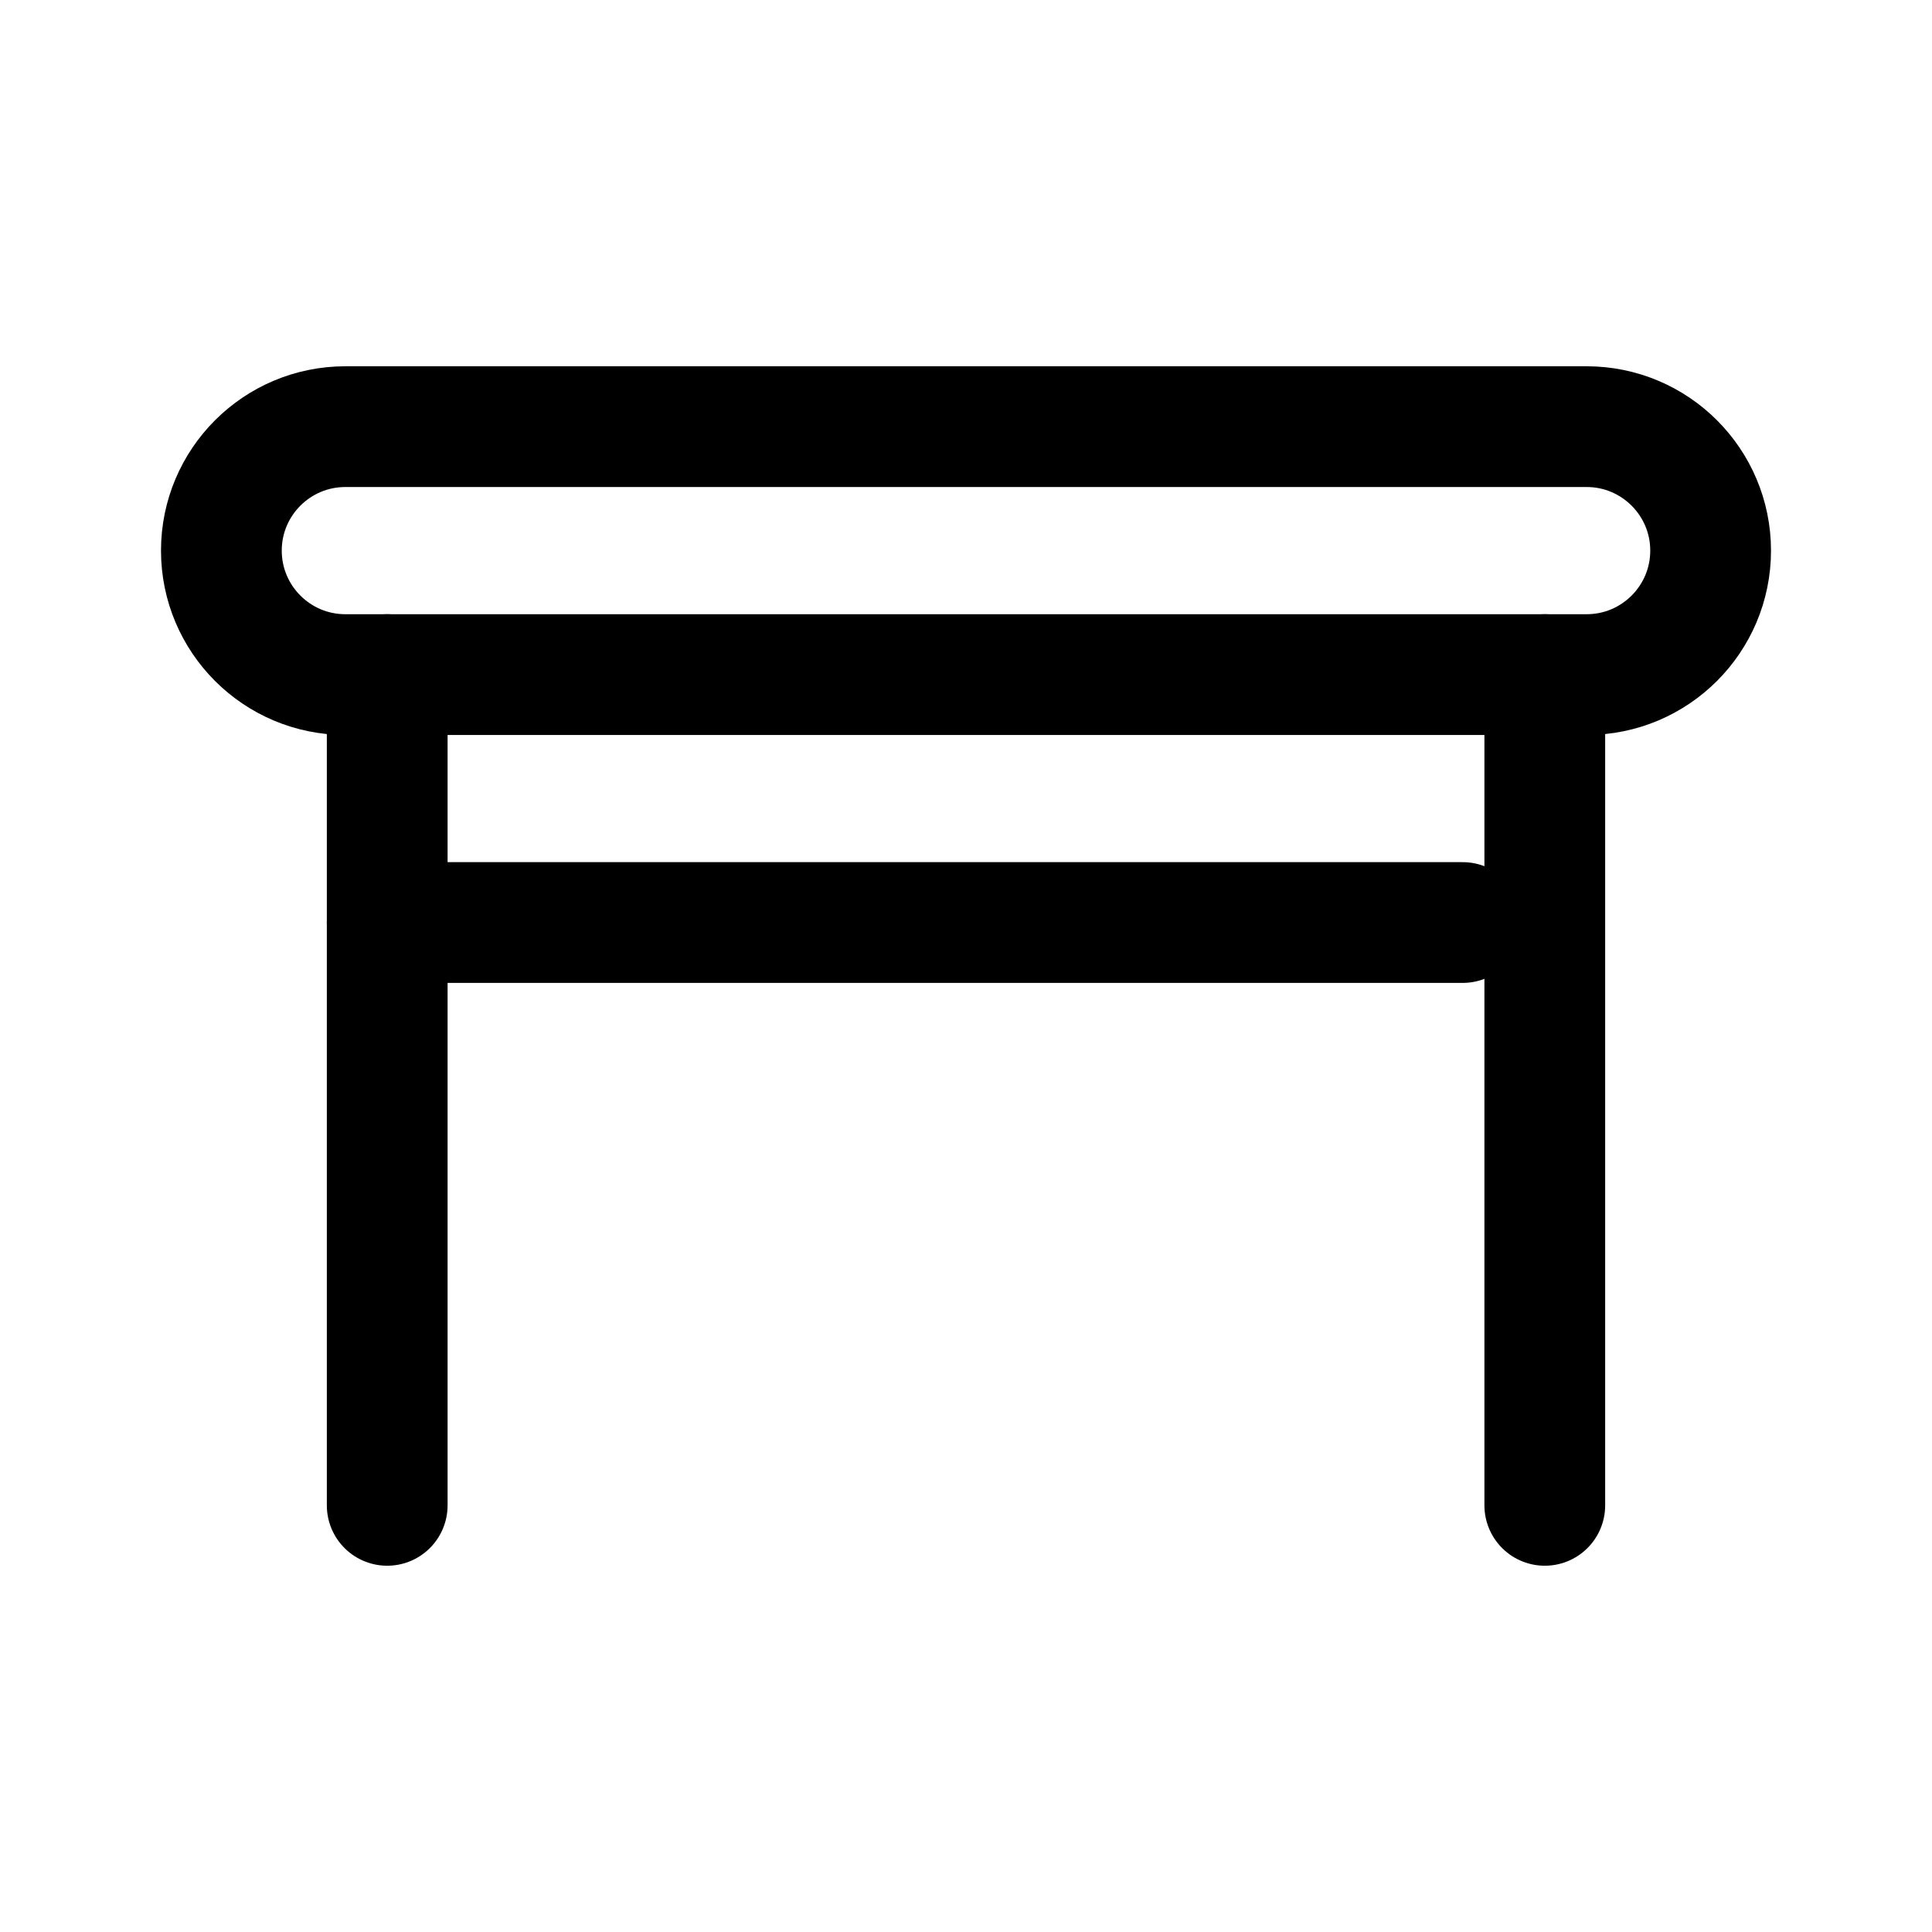 <svg width="24" height="24" viewBox="0 0 24 24" fill="none" xmlns="http://www.w3.org/2000/svg">
<path d="M19.71 5.3H4.29C3.44 5.3 2.75 5.99 2.75 6.84C2.75 7.69 3.44 8.38 4.29 8.38H19.71C20.56 8.38 21.25 7.69 21.25 6.84C21.25 5.99 20.56 5.3 19.71 5.3Z" stroke="black" stroke-width="1.5" stroke-linecap="round" stroke-linejoin="round"/>
<path d="M4.81 8.38V18.7" stroke="black" stroke-width="1.5" stroke-linecap="round" stroke-linejoin="round"/>
<path d="M19.19 8.38V18.7" stroke="black" stroke-width="1.5" stroke-linecap="round" stroke-linejoin="round"/>
<path d="M4.81 11.46H18.17" stroke="black" stroke-width="1.5" stroke-linecap="round" stroke-linejoin="round"/>
</svg>
